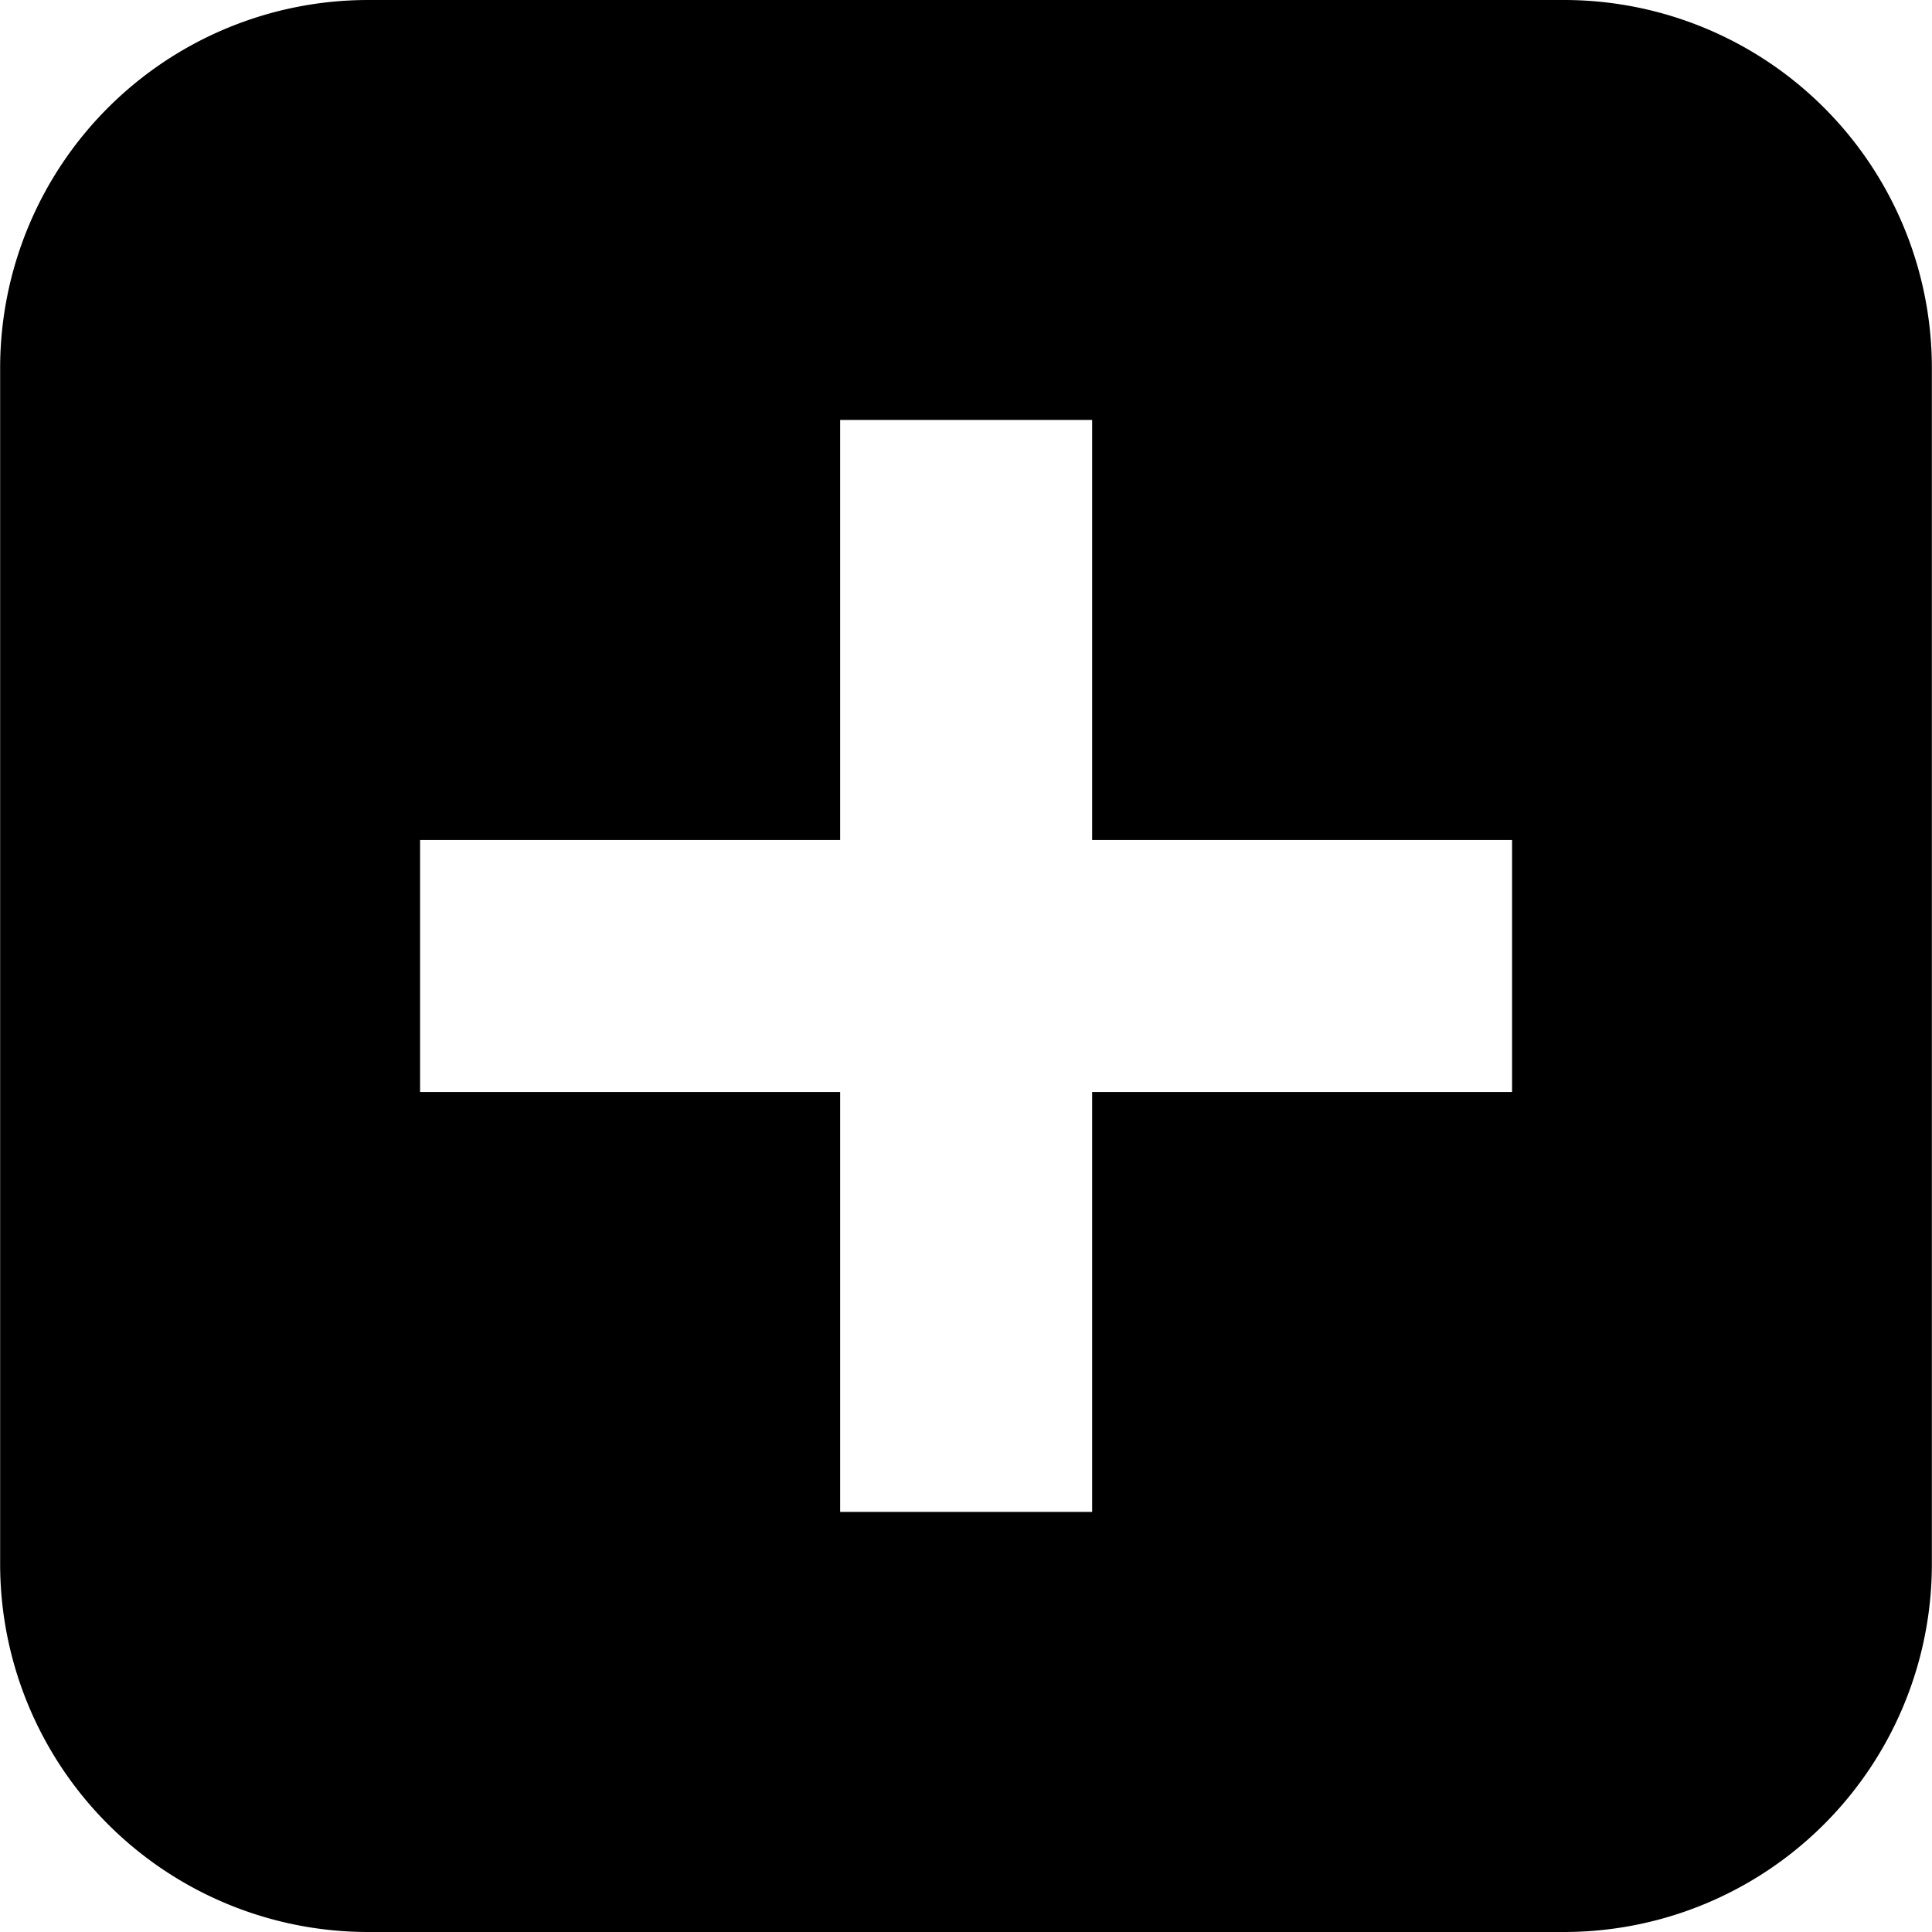 <svg data-tags="linkedIn" xmlns="http://www.w3.org/2000/svg" viewBox="0 0 14 14"><path d="M11.334 0H2.667A2.667 2.667 0 0 0 .001 2.667v8.666A2.667 2.667 0 0 0 2.667 14h8.667a2.666 2.666 0 0 0 2.665-2.667V2.667A2.666 2.666 0 0 0 11.334 0Zm-.377 7.913H7.914v3.043H6.088V7.913H3.044V6.087h3.044V3.043h1.826v3.044h3.043Z" fill-rule="evenodd"/></svg>